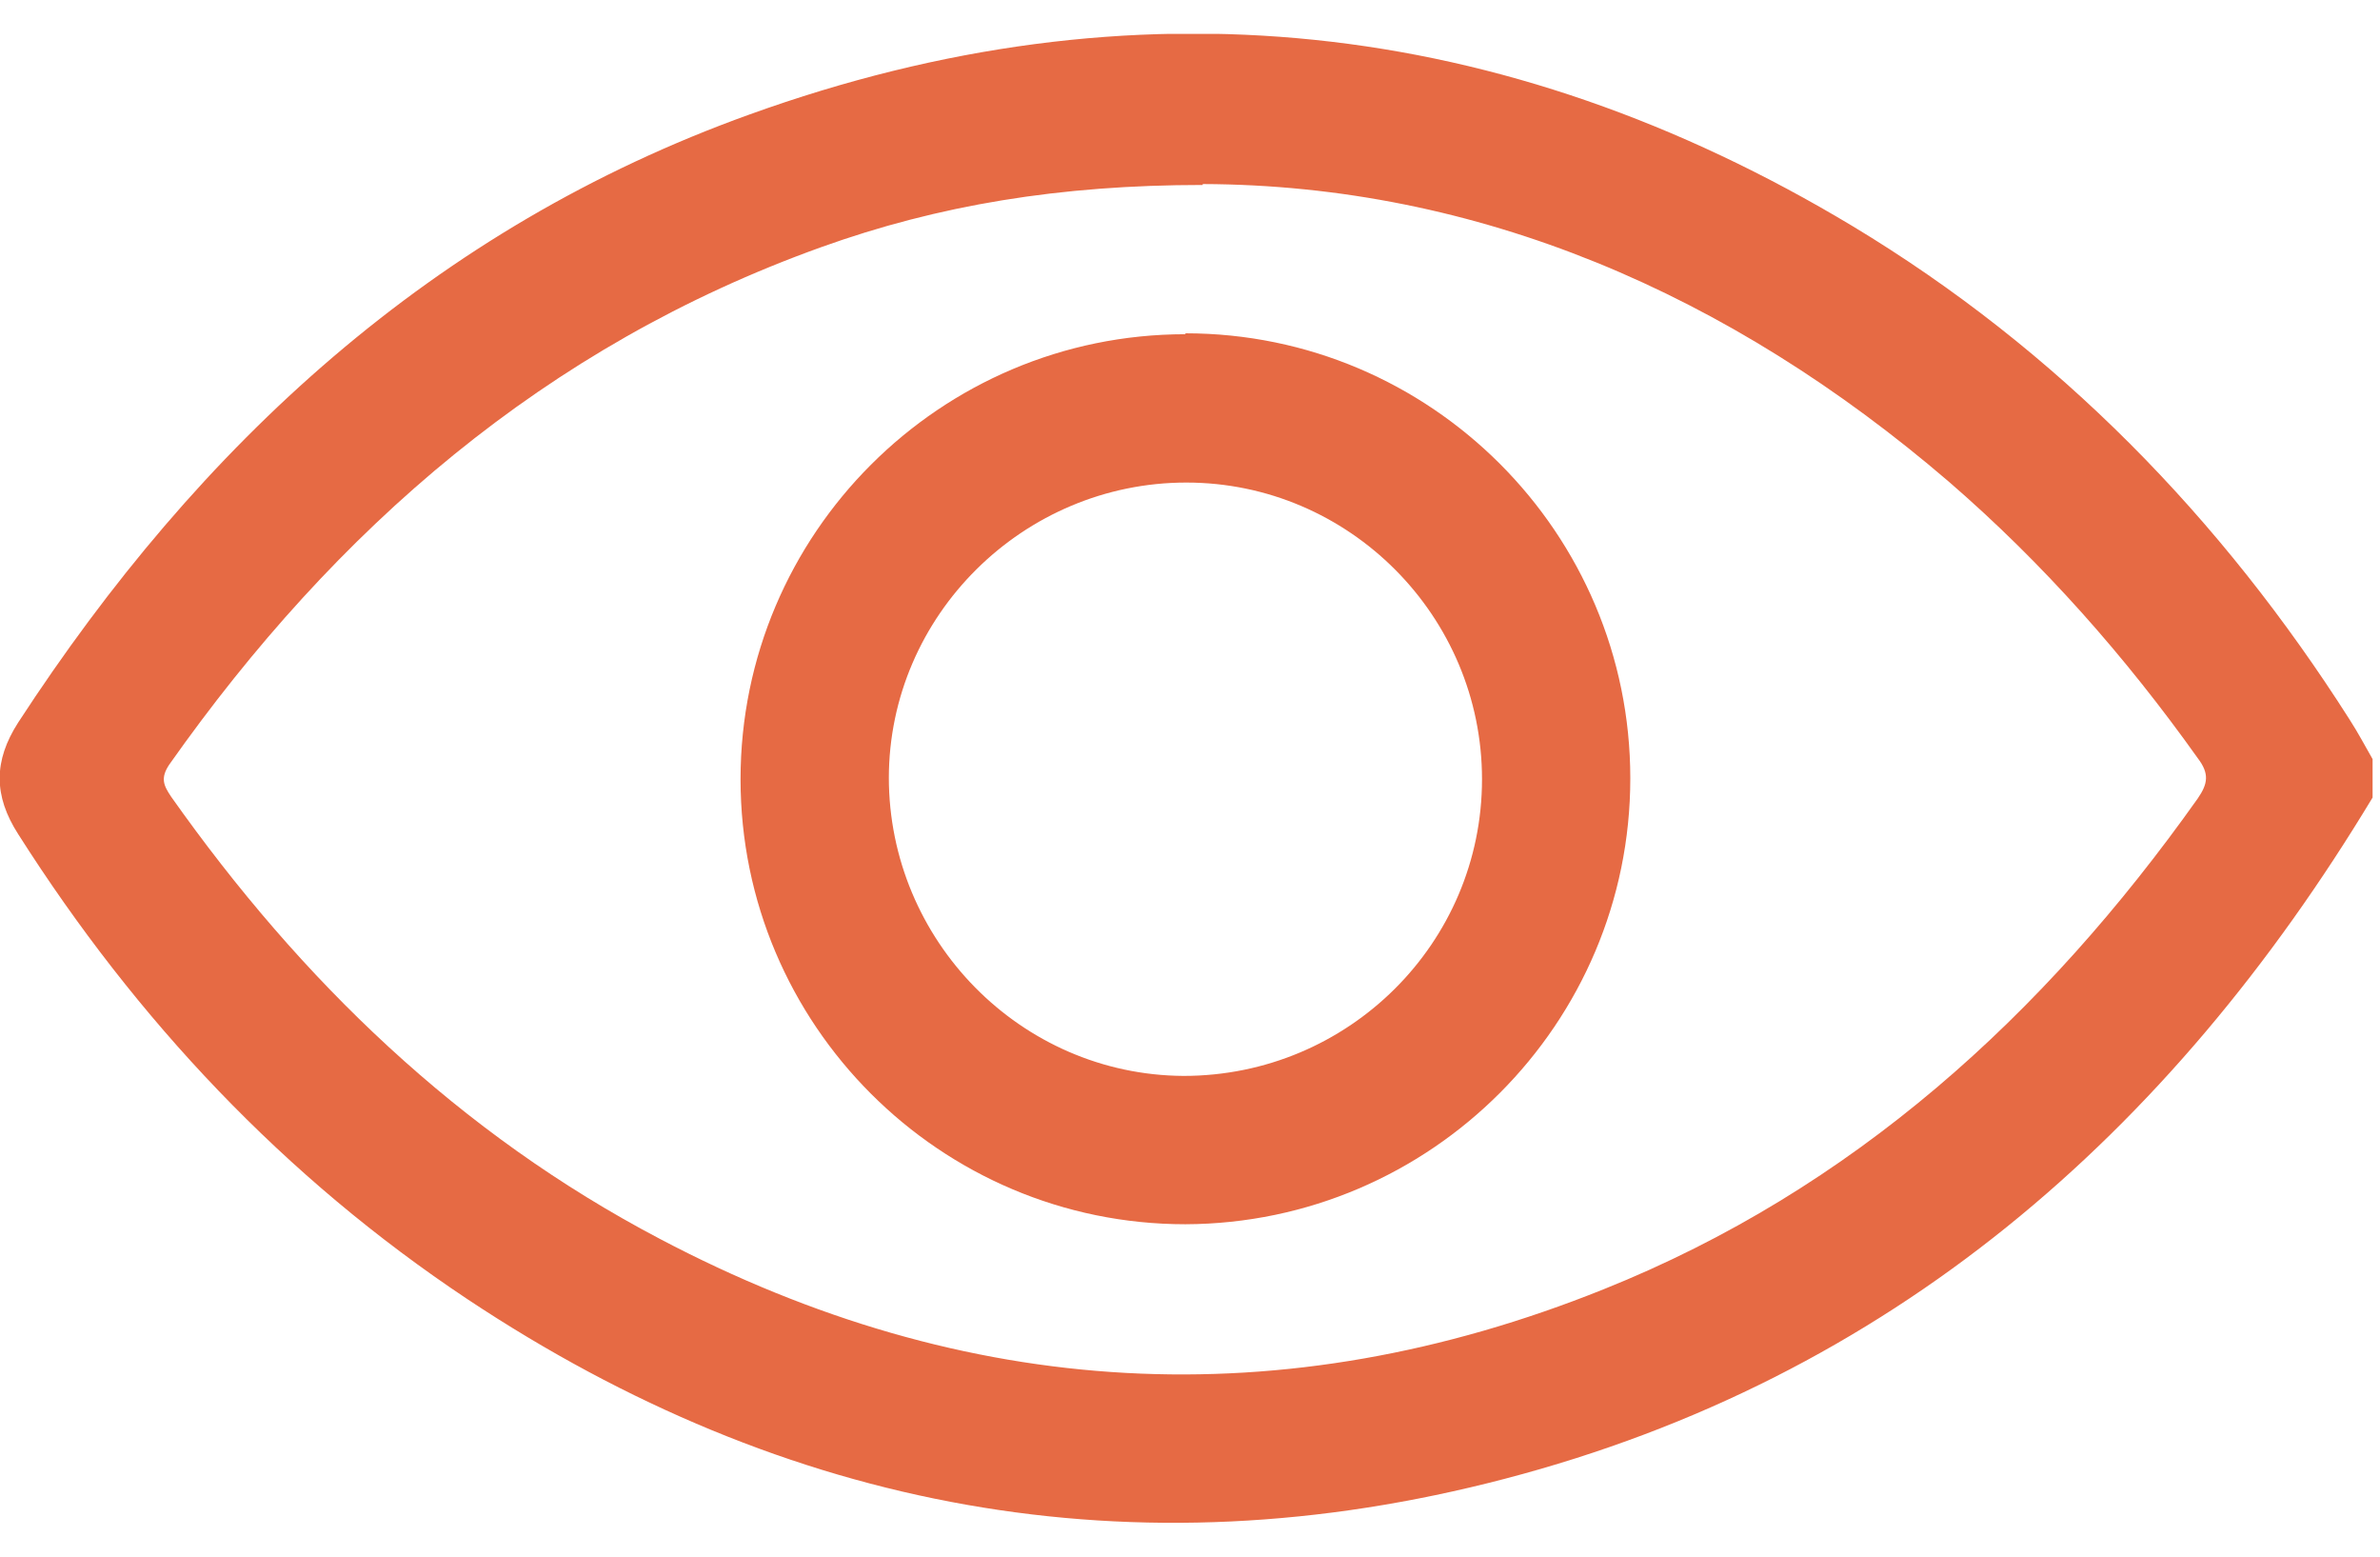 <svg width="26" height="17" viewBox="0 0 26 17" fill="none" xmlns="http://www.w3.org/2000/svg">
<g id="DESIGNED_BY_FREEPIK" clip-path="url(#clip0_872_2814)">
<g id="Group 924">
<path id="Vector" d="M25.919 8.71C23.699 12.39 20.649 15.05 16.439 16.15C12.389 17.21 8.589 16.5 5.109 14.19C3.109 12.86 1.489 11.14 0.199 9.11C-0.071 8.69 -0.071 8.31 0.199 7.89C2.179 4.85 4.739 2.49 8.189 1.25C12.379 -0.26 16.429 0.18 20.239 2.47C22.479 3.82 24.269 5.66 25.669 7.86C25.759 8 25.839 8.15 25.919 8.29V8.7V8.71ZM13.139 2.02C11.579 2.02 10.249 2.24 8.969 2.7C5.959 3.78 3.669 5.77 1.849 8.35C1.749 8.5 1.789 8.58 1.869 8.7C3.289 10.71 5.019 12.38 7.209 13.53C10.549 15.29 14.009 15.49 17.519 14.08C20.239 12.99 22.329 11.09 24.009 8.72C24.119 8.56 24.139 8.45 24.009 8.28C23.219 7.17 22.319 6.15 21.289 5.26C18.889 3.2 16.139 2.02 13.139 2.01V2.02Z" fill="#E66A44"/>
<path id="Vector_2" d="M12.95 3.64C15.63 3.64 17.81 5.82 17.81 8.5C17.81 11.18 15.63 13.36 12.95 13.37C10.27 13.37 8.09 11.19 8.09 8.51C8.09 5.83 10.27 3.65 12.95 3.65V3.64ZM9.71 8.49C9.71 10.27 11.15 11.74 12.93 11.75C14.73 11.75 16.19 10.3 16.19 8.51C16.19 6.73 14.74 5.27 12.96 5.27C11.18 5.27 9.71 6.72 9.71 8.5V8.49Z" fill="#E66A44"/>
</g>
</g>
<defs>
<clipPath id="clip0_872_2814">
<rect width="25.92" height="16.26" fill="white" transform="translate(0 0.37)"/>
</clipPath>
</defs>
</svg>
